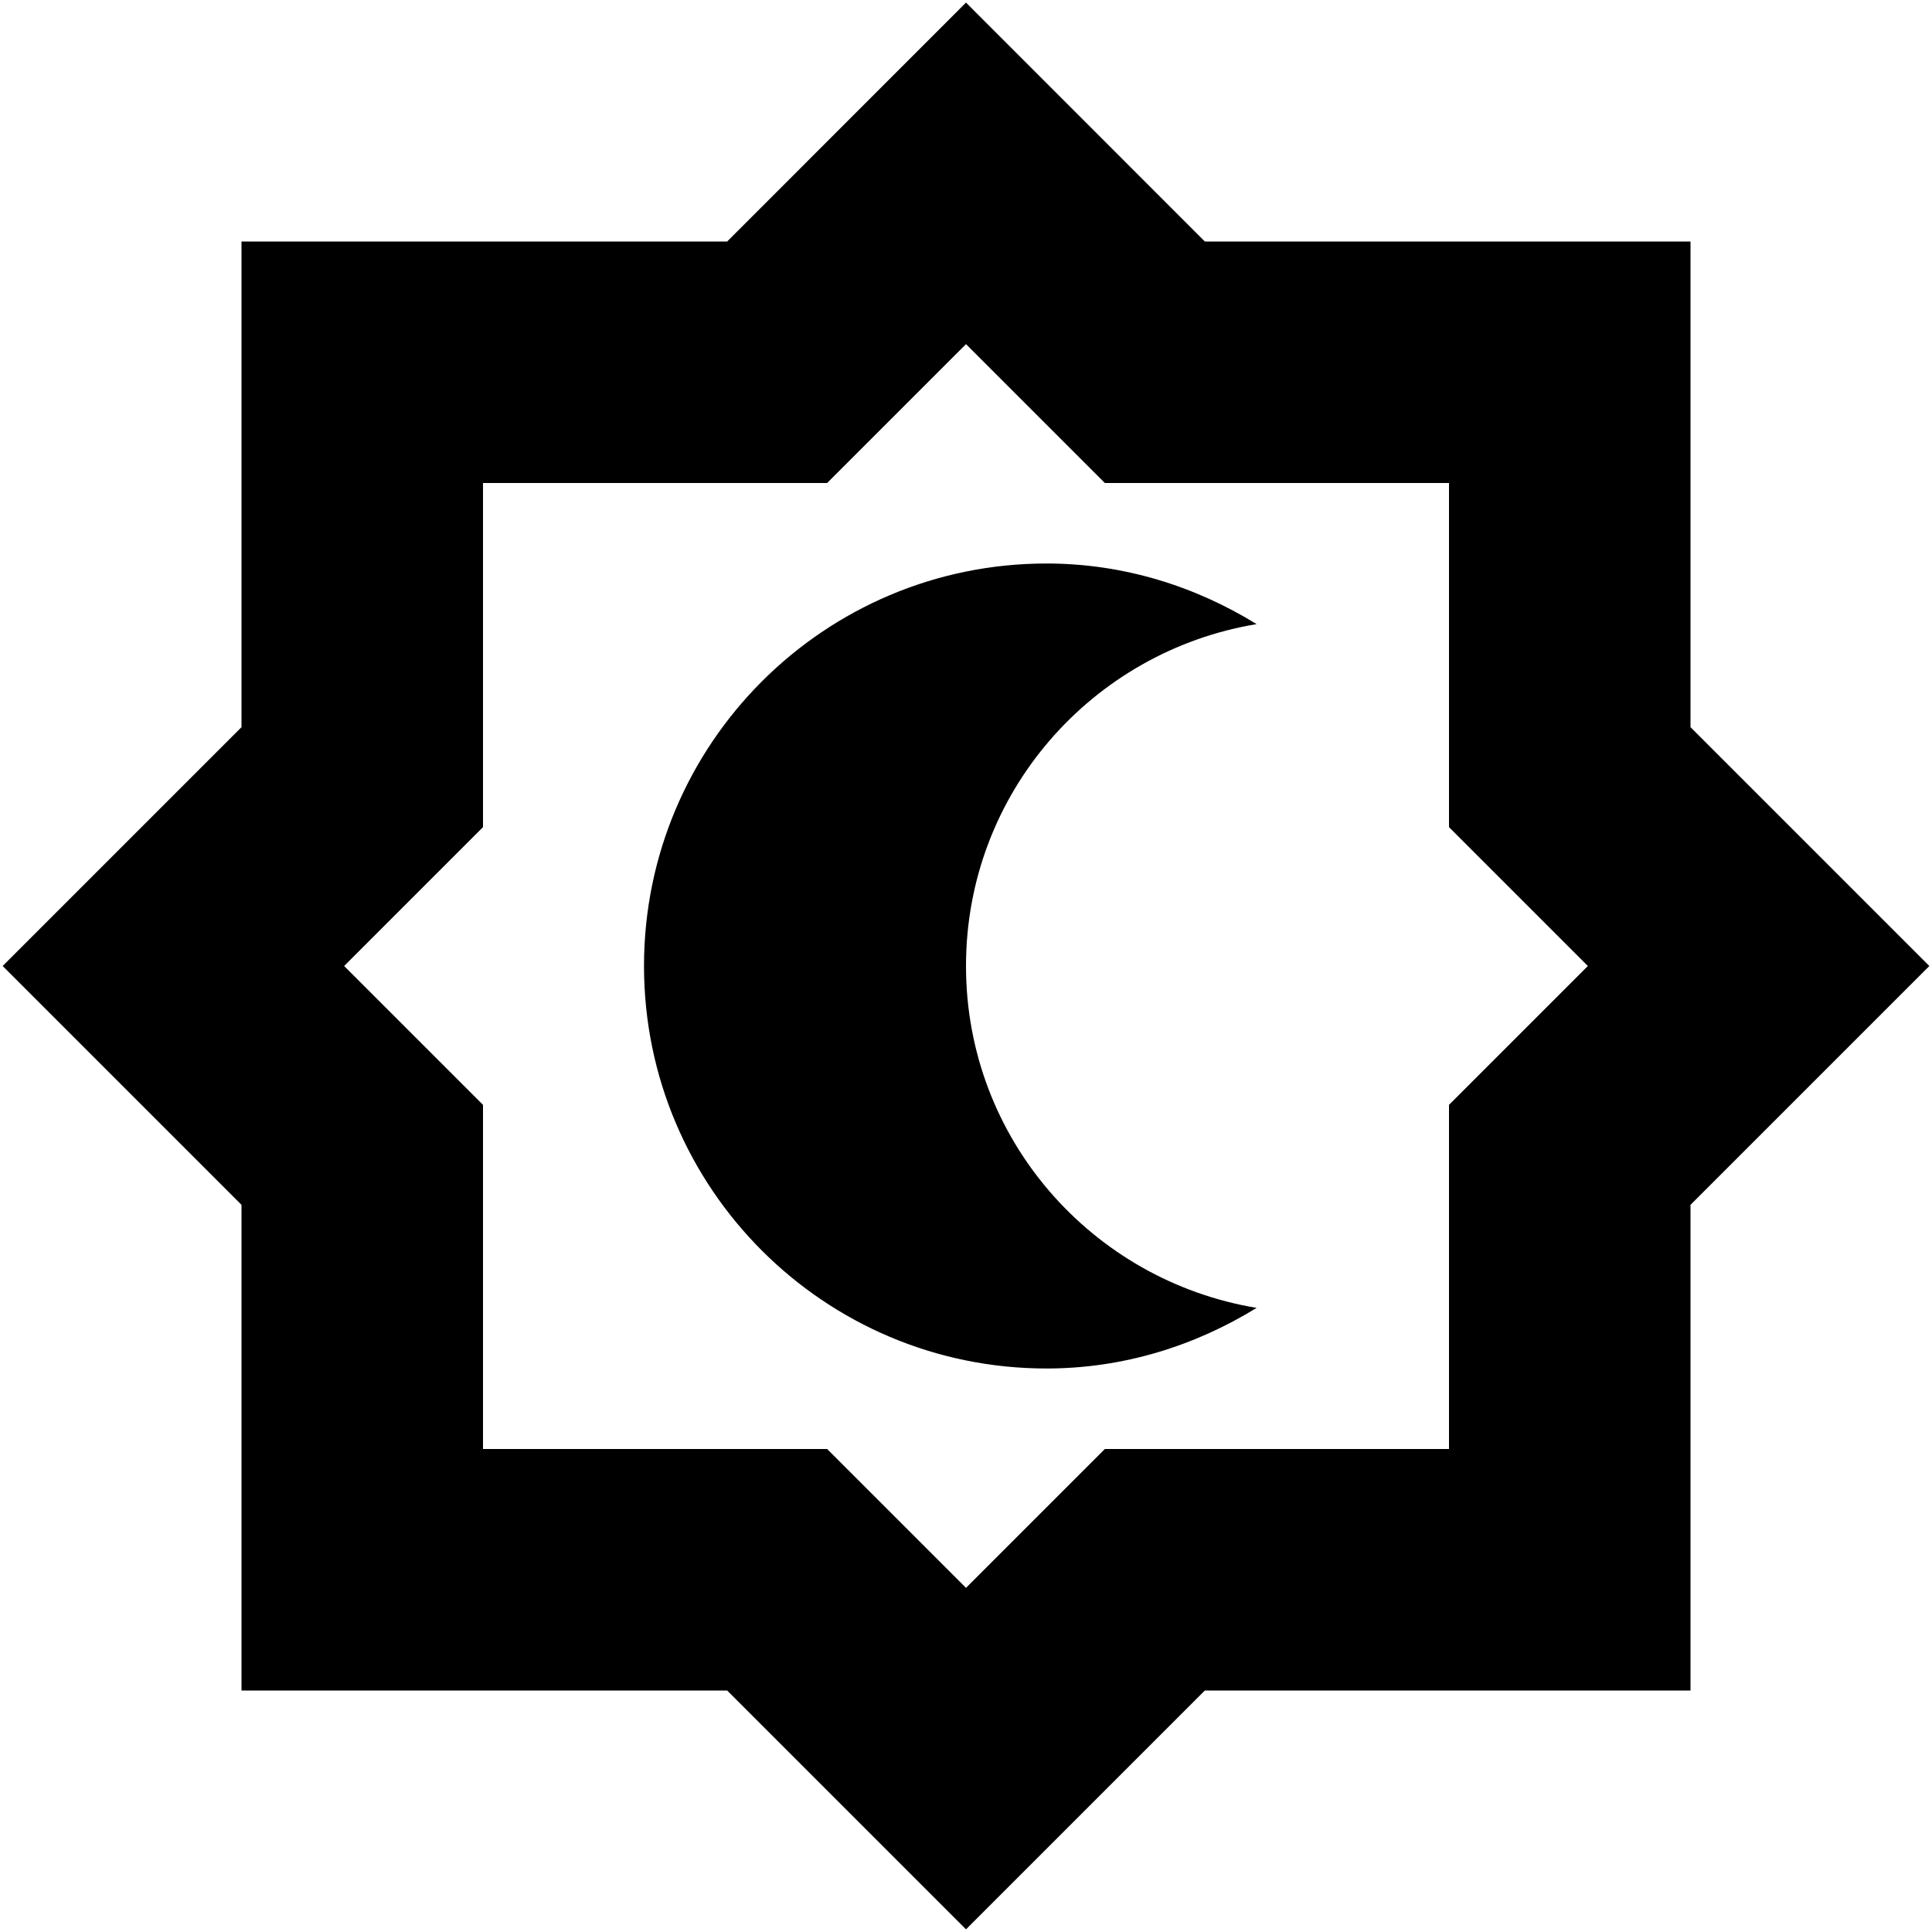<svg id="Layer_1" viewBox="0 0 24 24" xmlns="http://www.w3.org/2000/svg" data-name="Layer 1"><path d="m21 9.033v-6.033h-6.033l-2.967-2.968-2.967 2.968h-6.033v6.033l-2.967 2.967 2.967 2.967v6.033h6.033l2.967 2.967 2.967-2.967h6.033v-6.033l2.967-2.967zm-3 4.692v4.275h-4.275l-1.725 1.725-1.725-1.725h-4.275v-4.275l-1.725-1.725 1.725-1.725v-4.275h4.275l1.725-1.725 1.725 1.725h4.275v4.275l1.725 1.725zm-6-1.725c0 2.143 1.564 3.907 3.61 4.247-.762.469-1.65.753-2.61.753-2.761 0-5-2.239-5-5s2.239-5 5-5c.96 0 1.849.284 2.61.753-2.046.339-3.61 2.104-3.61 4.247z"/></svg>